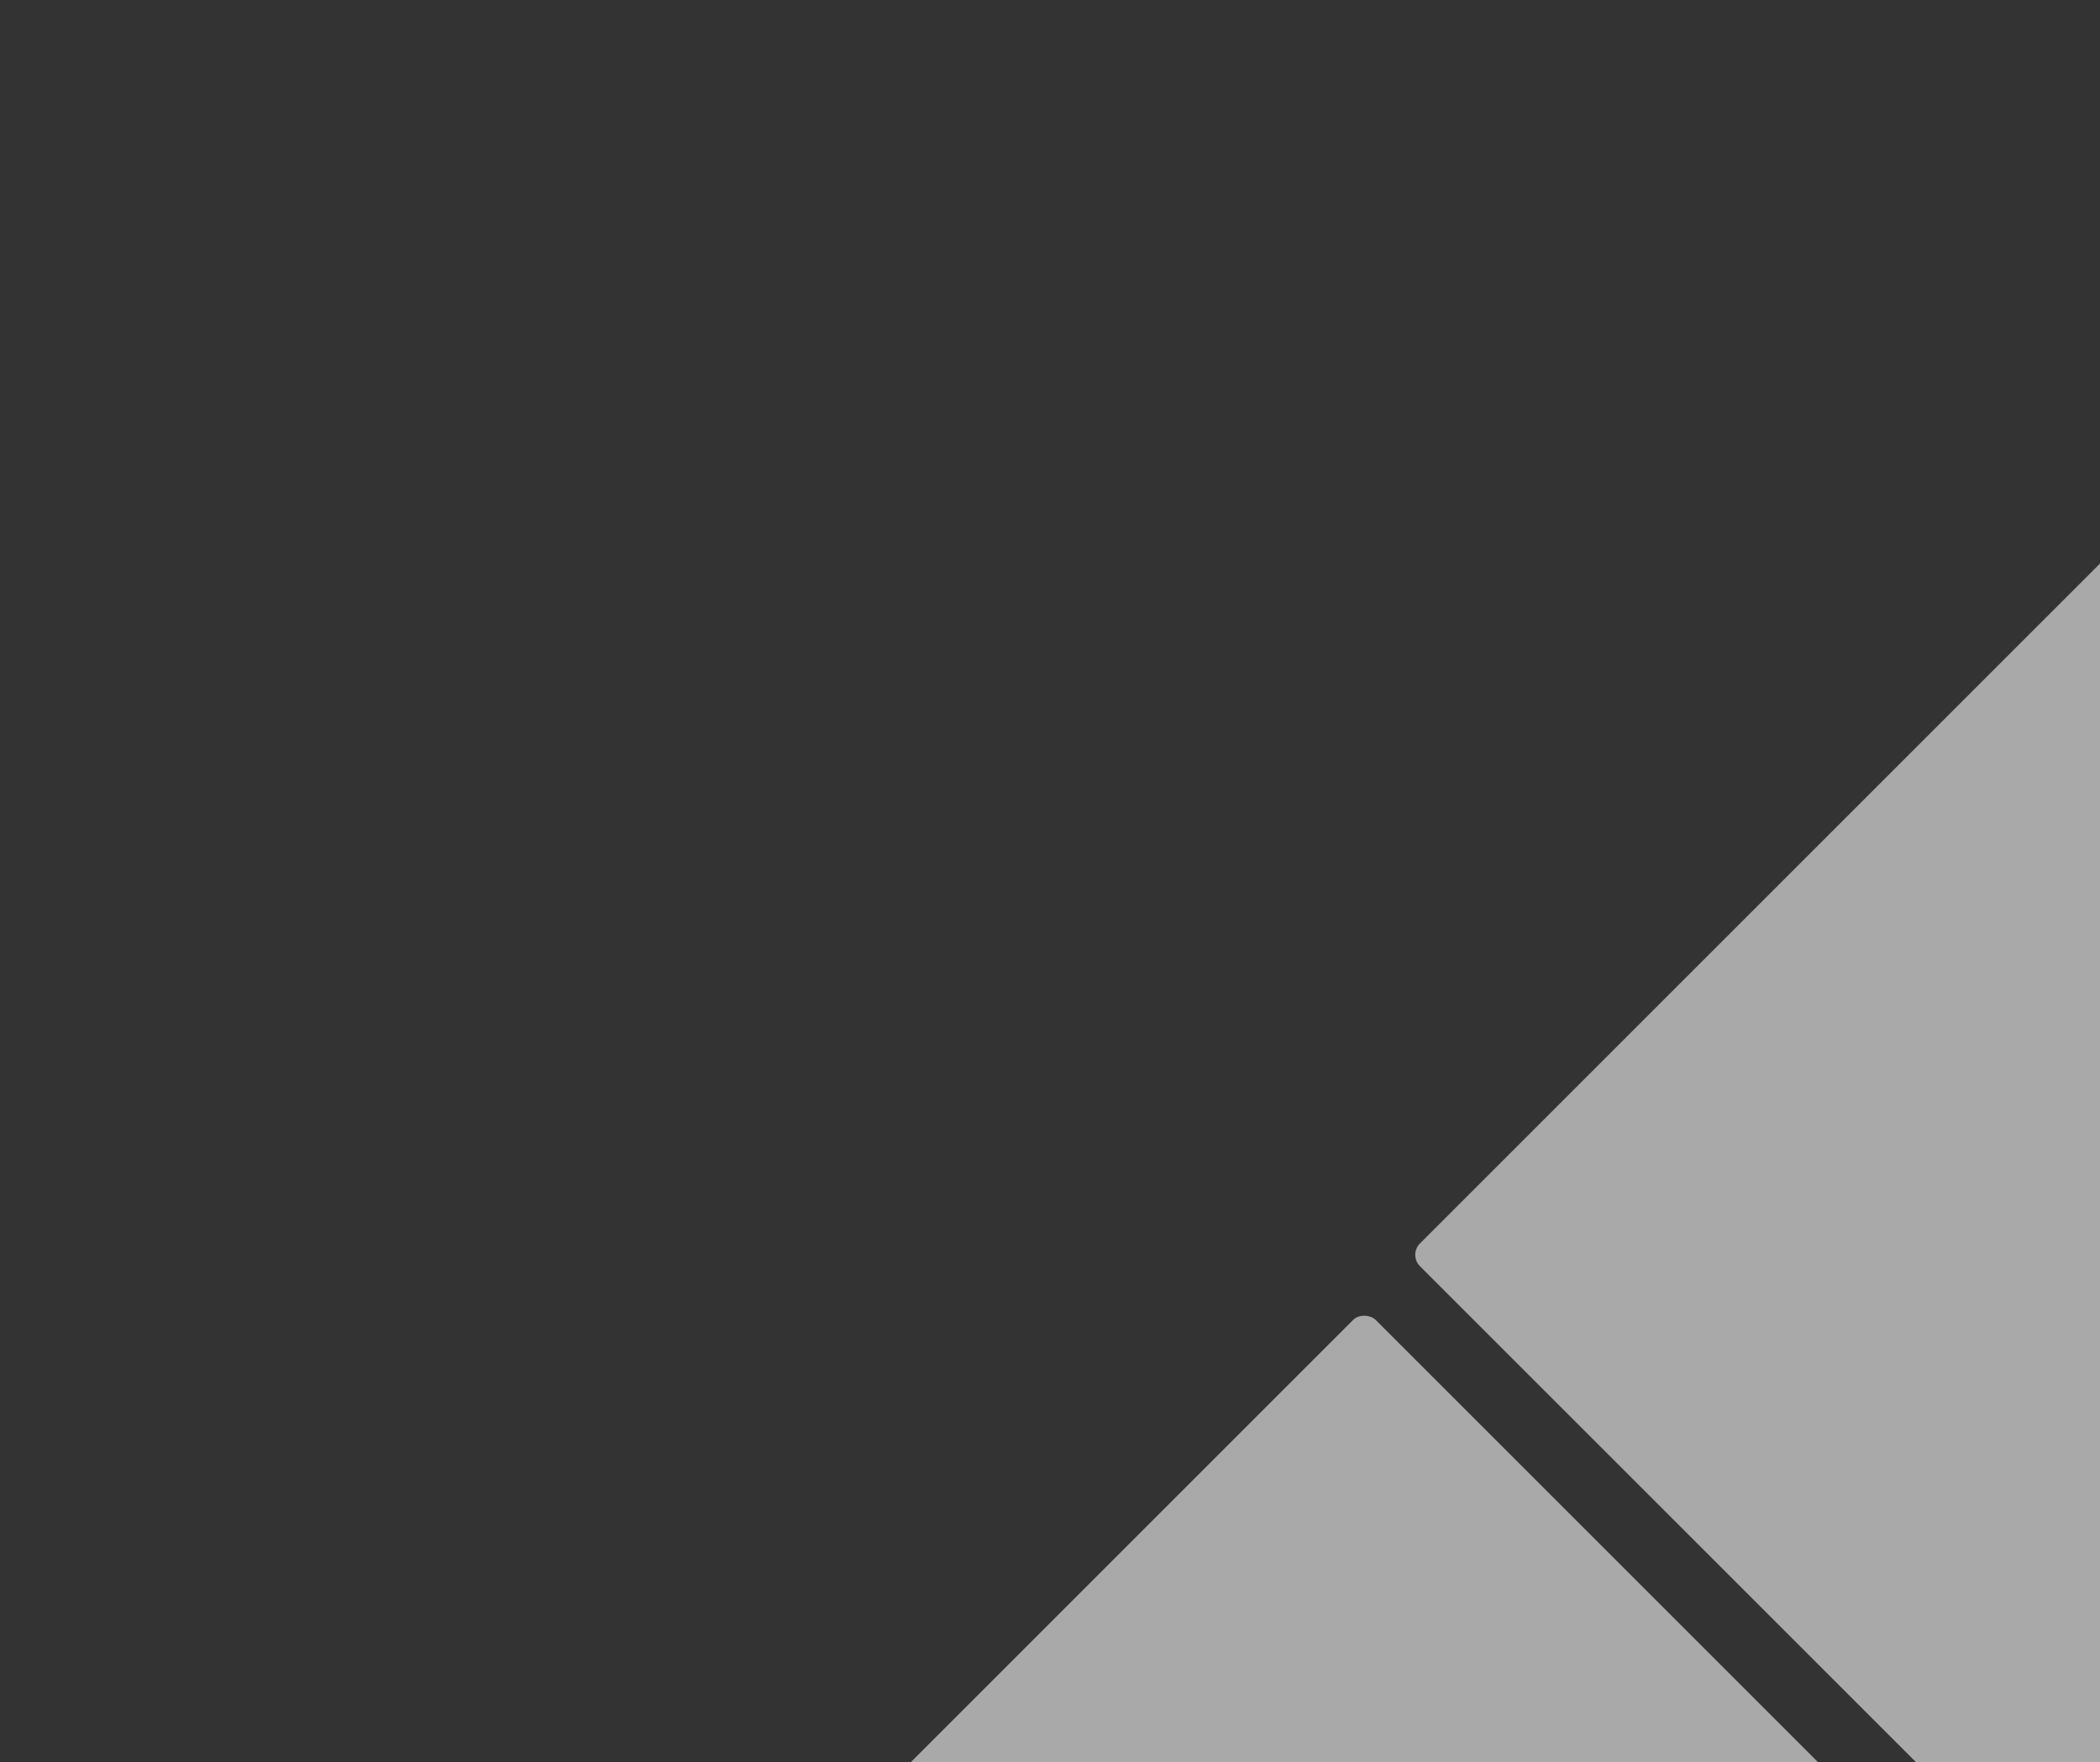 <svg width="653" height="548" viewBox="0 0 653 548" fill="none" xmlns="http://www.w3.org/2000/svg">
<rect x="0" y="0" width="653" height="548" fill="#333333" stroke="none"/>
<rect x="848.527" y="831.264" width="600" height="600" rx="5" transform="rotate(135 848.527 831.264)" fill="#F8F8F8" fill-opacity="0.6"/>
<rect x="1286.53" y="390.264" width="600" height="600" rx="5" transform="rotate(135 1286.53 390.264)" fill="#F8F8F8" fill-opacity="0.6"/>
</svg>
